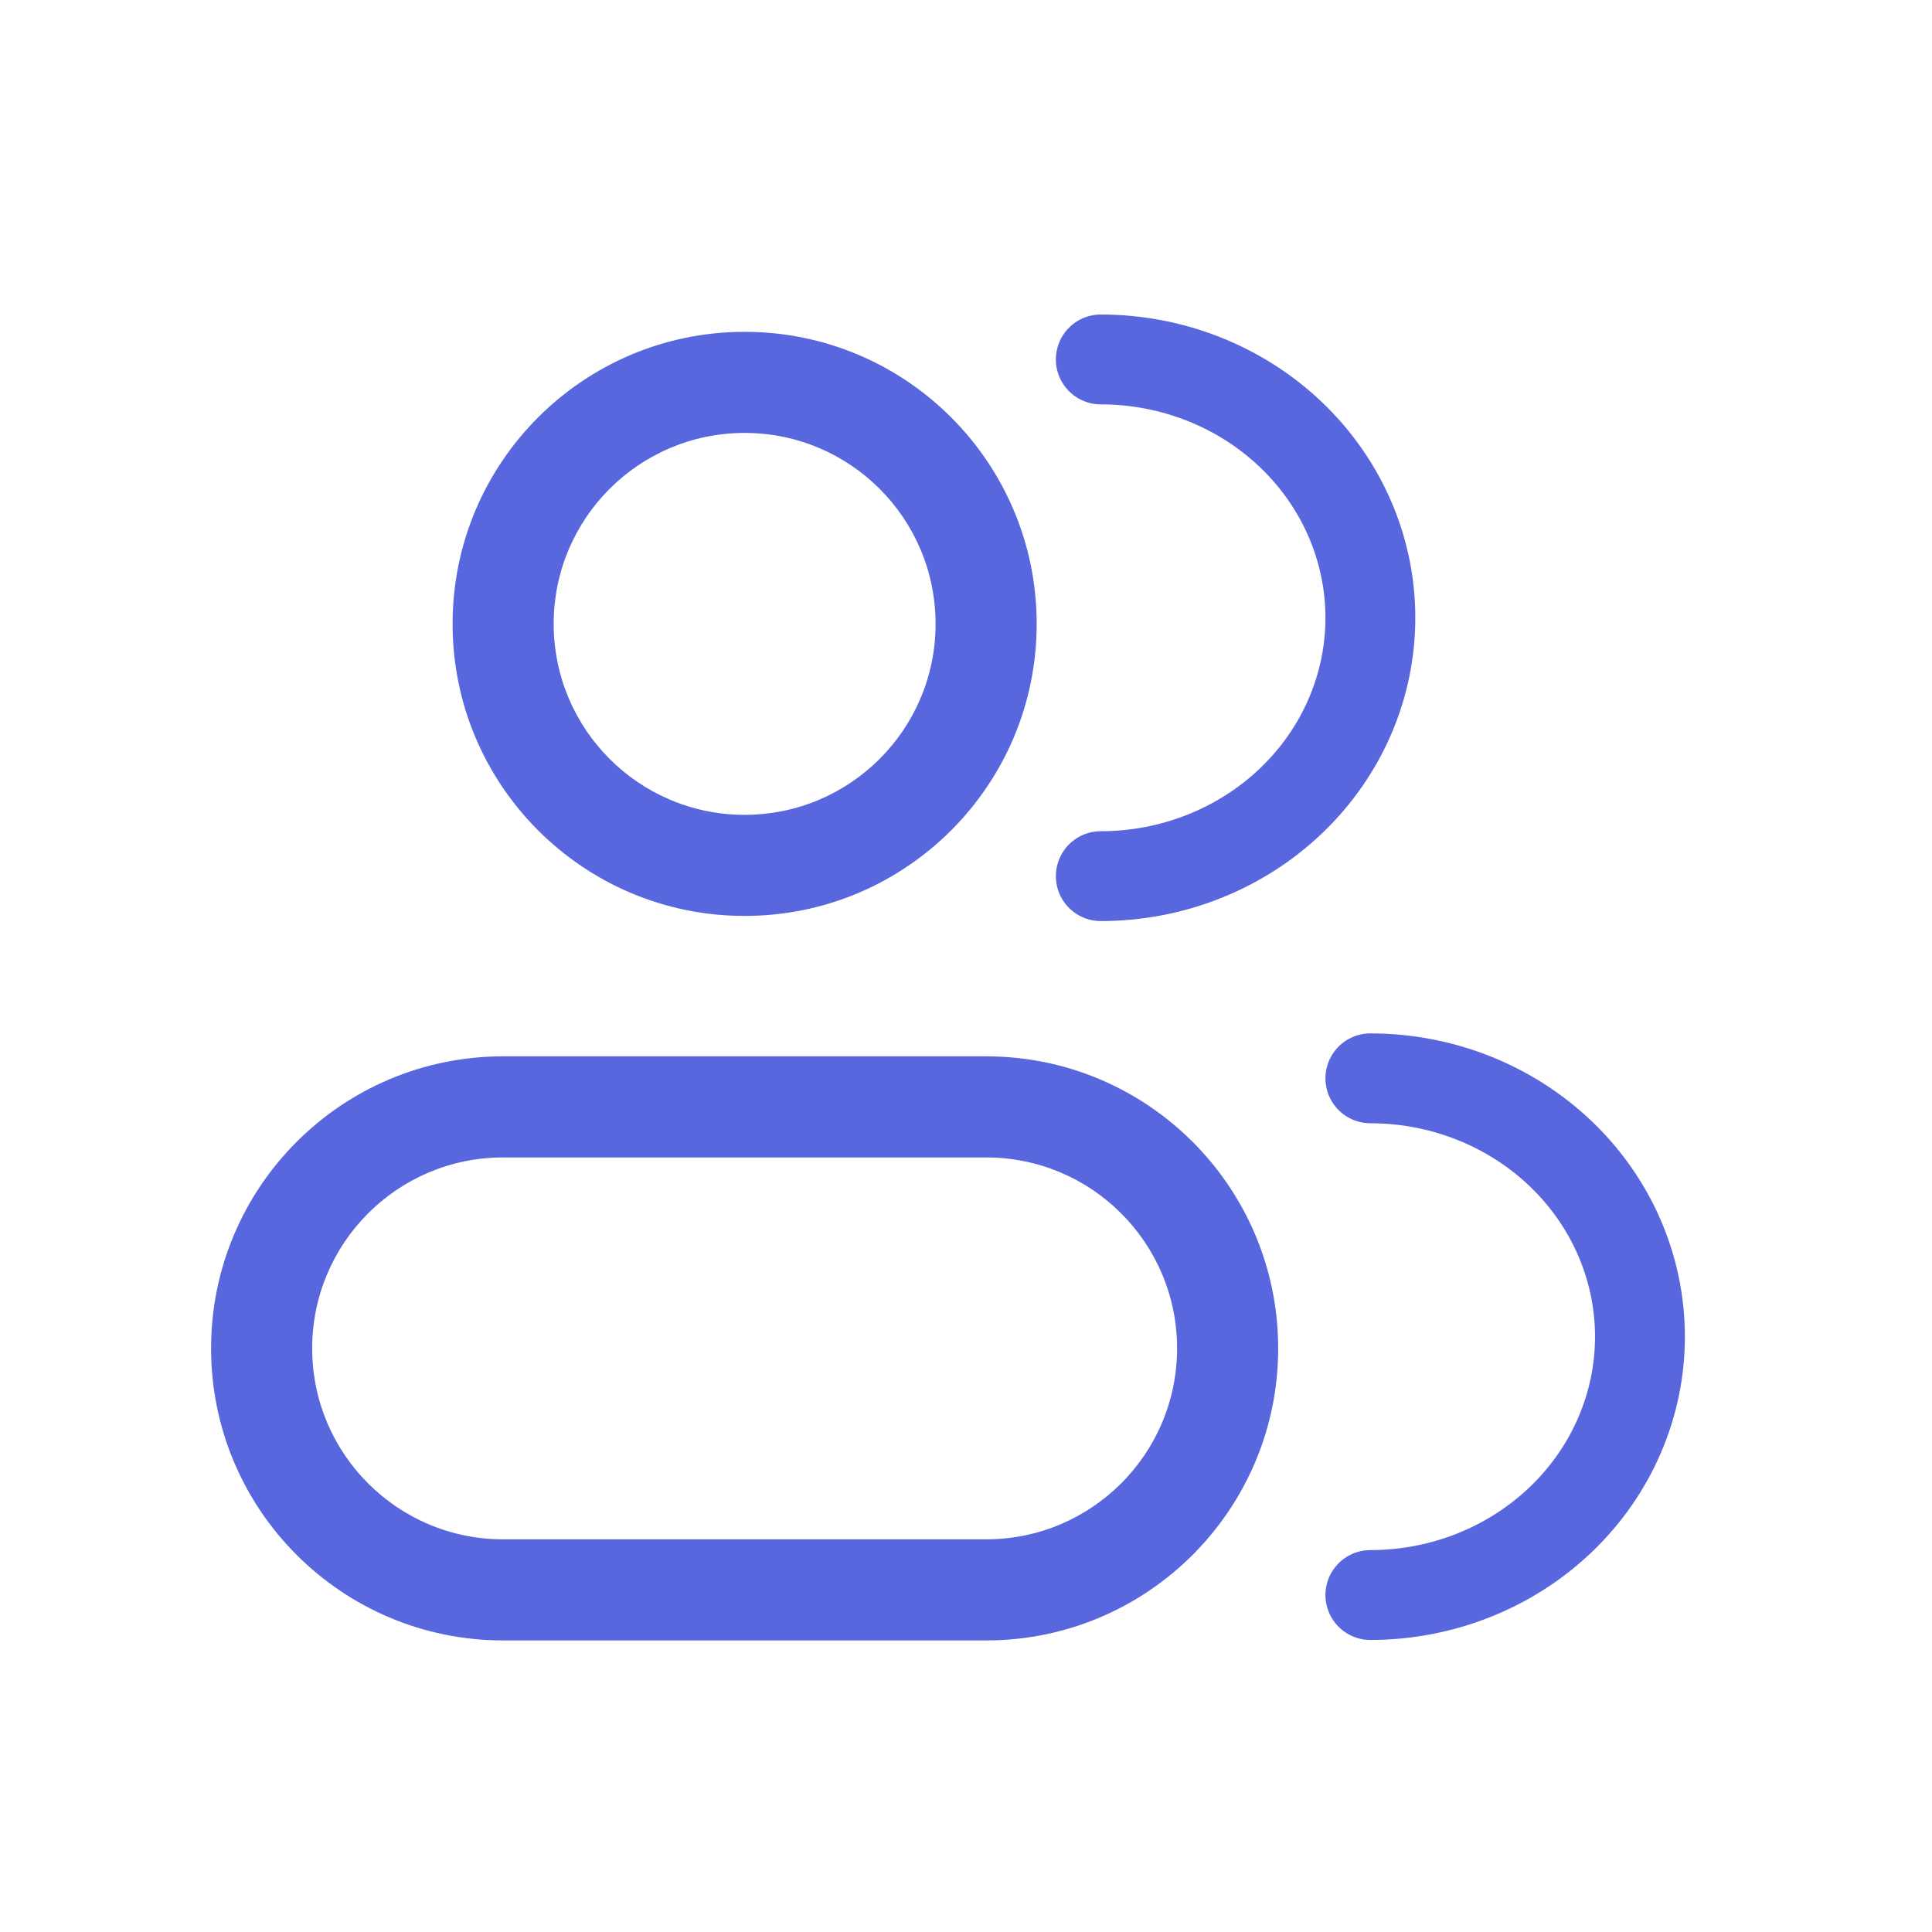 <svg width="86" height="86" viewBox="0 0 86 86" fill="none" xmlns="http://www.w3.org/2000/svg">
<path d="M24.646 27.771C24.646 32.465 28.451 36.271 33.146 36.271V40.771C25.966 40.771 20.146 34.95 20.146 27.771H24.646ZM33.146 36.271C37.84 36.271 41.646 32.465 41.646 27.771H46.146C46.146 34.95 40.325 40.771 33.146 40.771V36.271ZM41.646 27.771C41.646 23.076 37.84 19.271 33.146 19.271V14.771C40.325 14.771 46.146 20.591 46.146 27.771H41.646ZM33.146 19.271C28.451 19.271 24.646 23.076 24.646 27.771H20.146C20.146 20.591 25.966 14.771 33.146 14.771V19.271ZM43.896 51.521H22.396V47.021H43.896V51.521ZM22.396 68.521H43.896V73.021H22.396V68.521ZM43.896 68.521C48.59 68.521 52.396 64.715 52.396 60.021H56.896C56.896 67.201 51.075 73.021 43.896 73.021V68.521ZM13.896 60.021C13.896 64.715 17.701 68.521 22.396 68.521V73.021C15.216 73.021 9.396 67.201 9.396 60.021H13.896ZM22.396 51.521C17.701 51.521 13.896 55.326 13.896 60.021H9.396C9.396 52.841 15.216 47.021 22.396 47.021V51.521ZM43.896 47.021C51.075 47.021 56.896 52.841 56.896 60.021H52.396C52.396 55.326 48.59 51.521 43.896 51.521V47.021Z" fill="#5867DD"/>
<path d="M49 39C52.183 39 55.235 37.788 57.485 35.632C59.736 33.475 61 30.55 61 27.5C61 24.45 59.736 21.525 57.485 19.368C55.235 17.212 52.183 16 49 16" stroke="#5867DD" stroke-width="4" stroke-linecap="round"/>
<path d="M61 71C64.183 71 67.235 69.788 69.485 67.632C71.736 65.475 73 62.55 73 59.5C73 56.45 71.736 53.525 69.485 51.368C67.235 49.212 64.183 48 61 48" stroke="#5867DD" stroke-width="4" stroke-linecap="round"/>
</svg>
